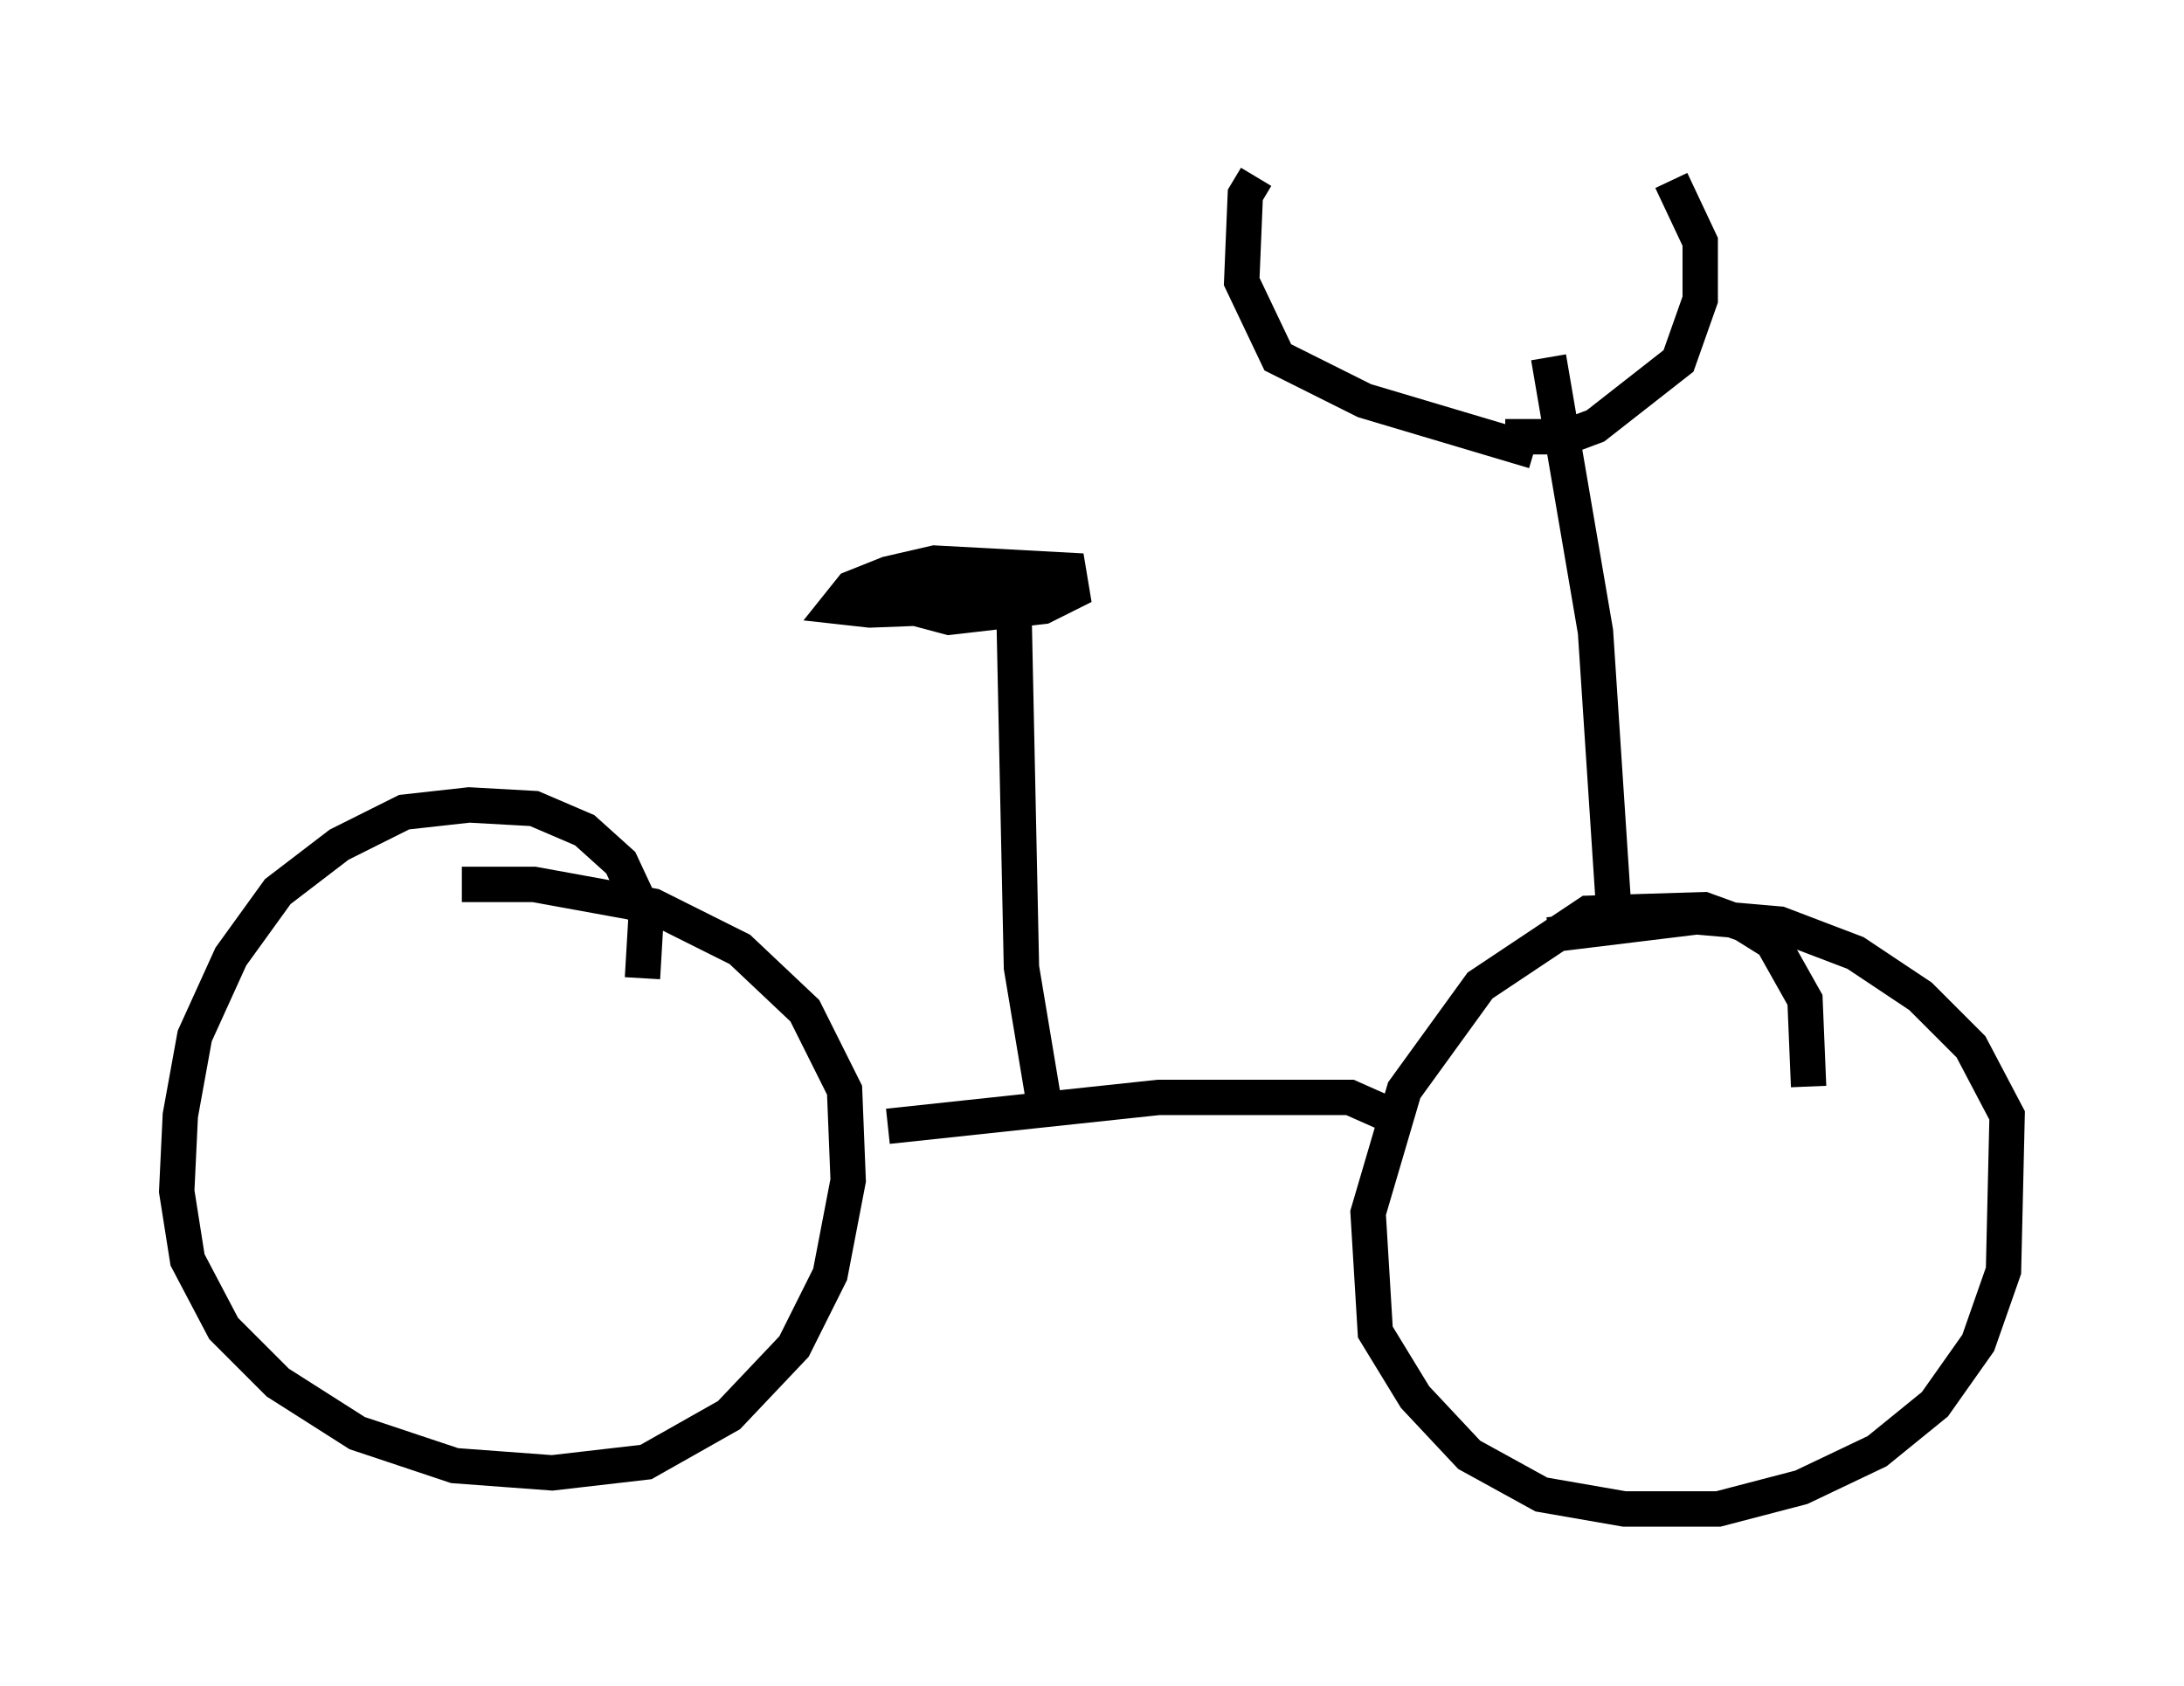 <?xml version="1.0" encoding="utf-8" ?>
<svg baseProfile="full" height="47.669" version="1.1" width="61.757" xmlns="http://www.w3.org/2000/svg" xmlns:ev="http://www.w3.org/2001/xml-events" xmlns:xlink="http://www.w3.org/1999/xlink"><defs /><rect fill="white" height="47.669" width="61.757" x="0" y="0" /><path d="M50.121, 31.338 m1.021, -0.613 l-0.102, -2.45 -0.919, -1.633 l-0.817, -0.51 -1.123, -0.408 l-3.267, 0.102 -3.063, 2.042 l-2.144, 2.96 -1.021, 3.471 l0.204, 3.369 1.123, 1.838 l1.531, 1.633 2.042, 1.123 l2.348, 0.408 2.654, 0.0 l2.348, -0.613 2.144, -1.021 l1.633, -1.327 1.225, -1.735 l0.715, -2.042 0.102, -4.39 l-1.021, -1.94 -1.429, -1.429 l-1.838, -1.225 -2.144, -0.817 l-2.348, -0.204 -4.185, 0.51 m-25.623, 1.225 l0.102, -1.735 -0.715, -1.531 l-1.021, -0.919 -1.429, -0.613 l-1.838, -0.102 -1.838, 0.204 l-1.838, 0.919 -1.735, 1.327 l-1.327, 1.838 -1.021, 2.246 l-0.408, 2.246 -0.102, 2.144 l0.306, 1.94 1.021, 1.94 l1.531, 1.531 2.246, 1.429 l2.756, 0.919 2.756, 0.204 l2.654, -0.306 2.348, -1.327 l1.838, -1.94 1.021, -2.042 l0.51, -2.654 -0.102, -2.552 l-1.123, -2.246 -1.838, -1.735 l-2.45, -1.225 -3.369, -0.613 l-2.042, 0.0 m26.032, 6.431 l-0.919, -0.408 -5.41, 0.0 l-7.656, 0.817 m4.39, -0.817 l-0.613, -3.675 -0.204, -9.698 m0.0, -0.919 l-1.021, -0.306 -1.735, 0.306 l-0.613, 0.306 1.531, 0.408 l2.654, -0.306 0.817, -0.408 l-0.102, -0.613 -3.777, -0.204 l-1.327, 0.306 -1.021, 0.408 l-0.408, 0.51 0.919, 0.102 l2.654, -0.102 2.756, -0.919 m15.619, 9.392 l-0.51, -7.758 -1.327, -7.758 m-1.225, 2.246 l1.735, 0.0 0.817, -0.306 l2.348, -1.838 0.613, -1.735 l0.0, -1.633 -0.817, -1.735 m-3.879, 7.656 l-4.798, -1.429 -2.45, -1.225 l-1.021, -2.144 0.102, -2.45 l0.306, -0.51 " fill="none" stroke="black" stroke-width="1" /></svg>